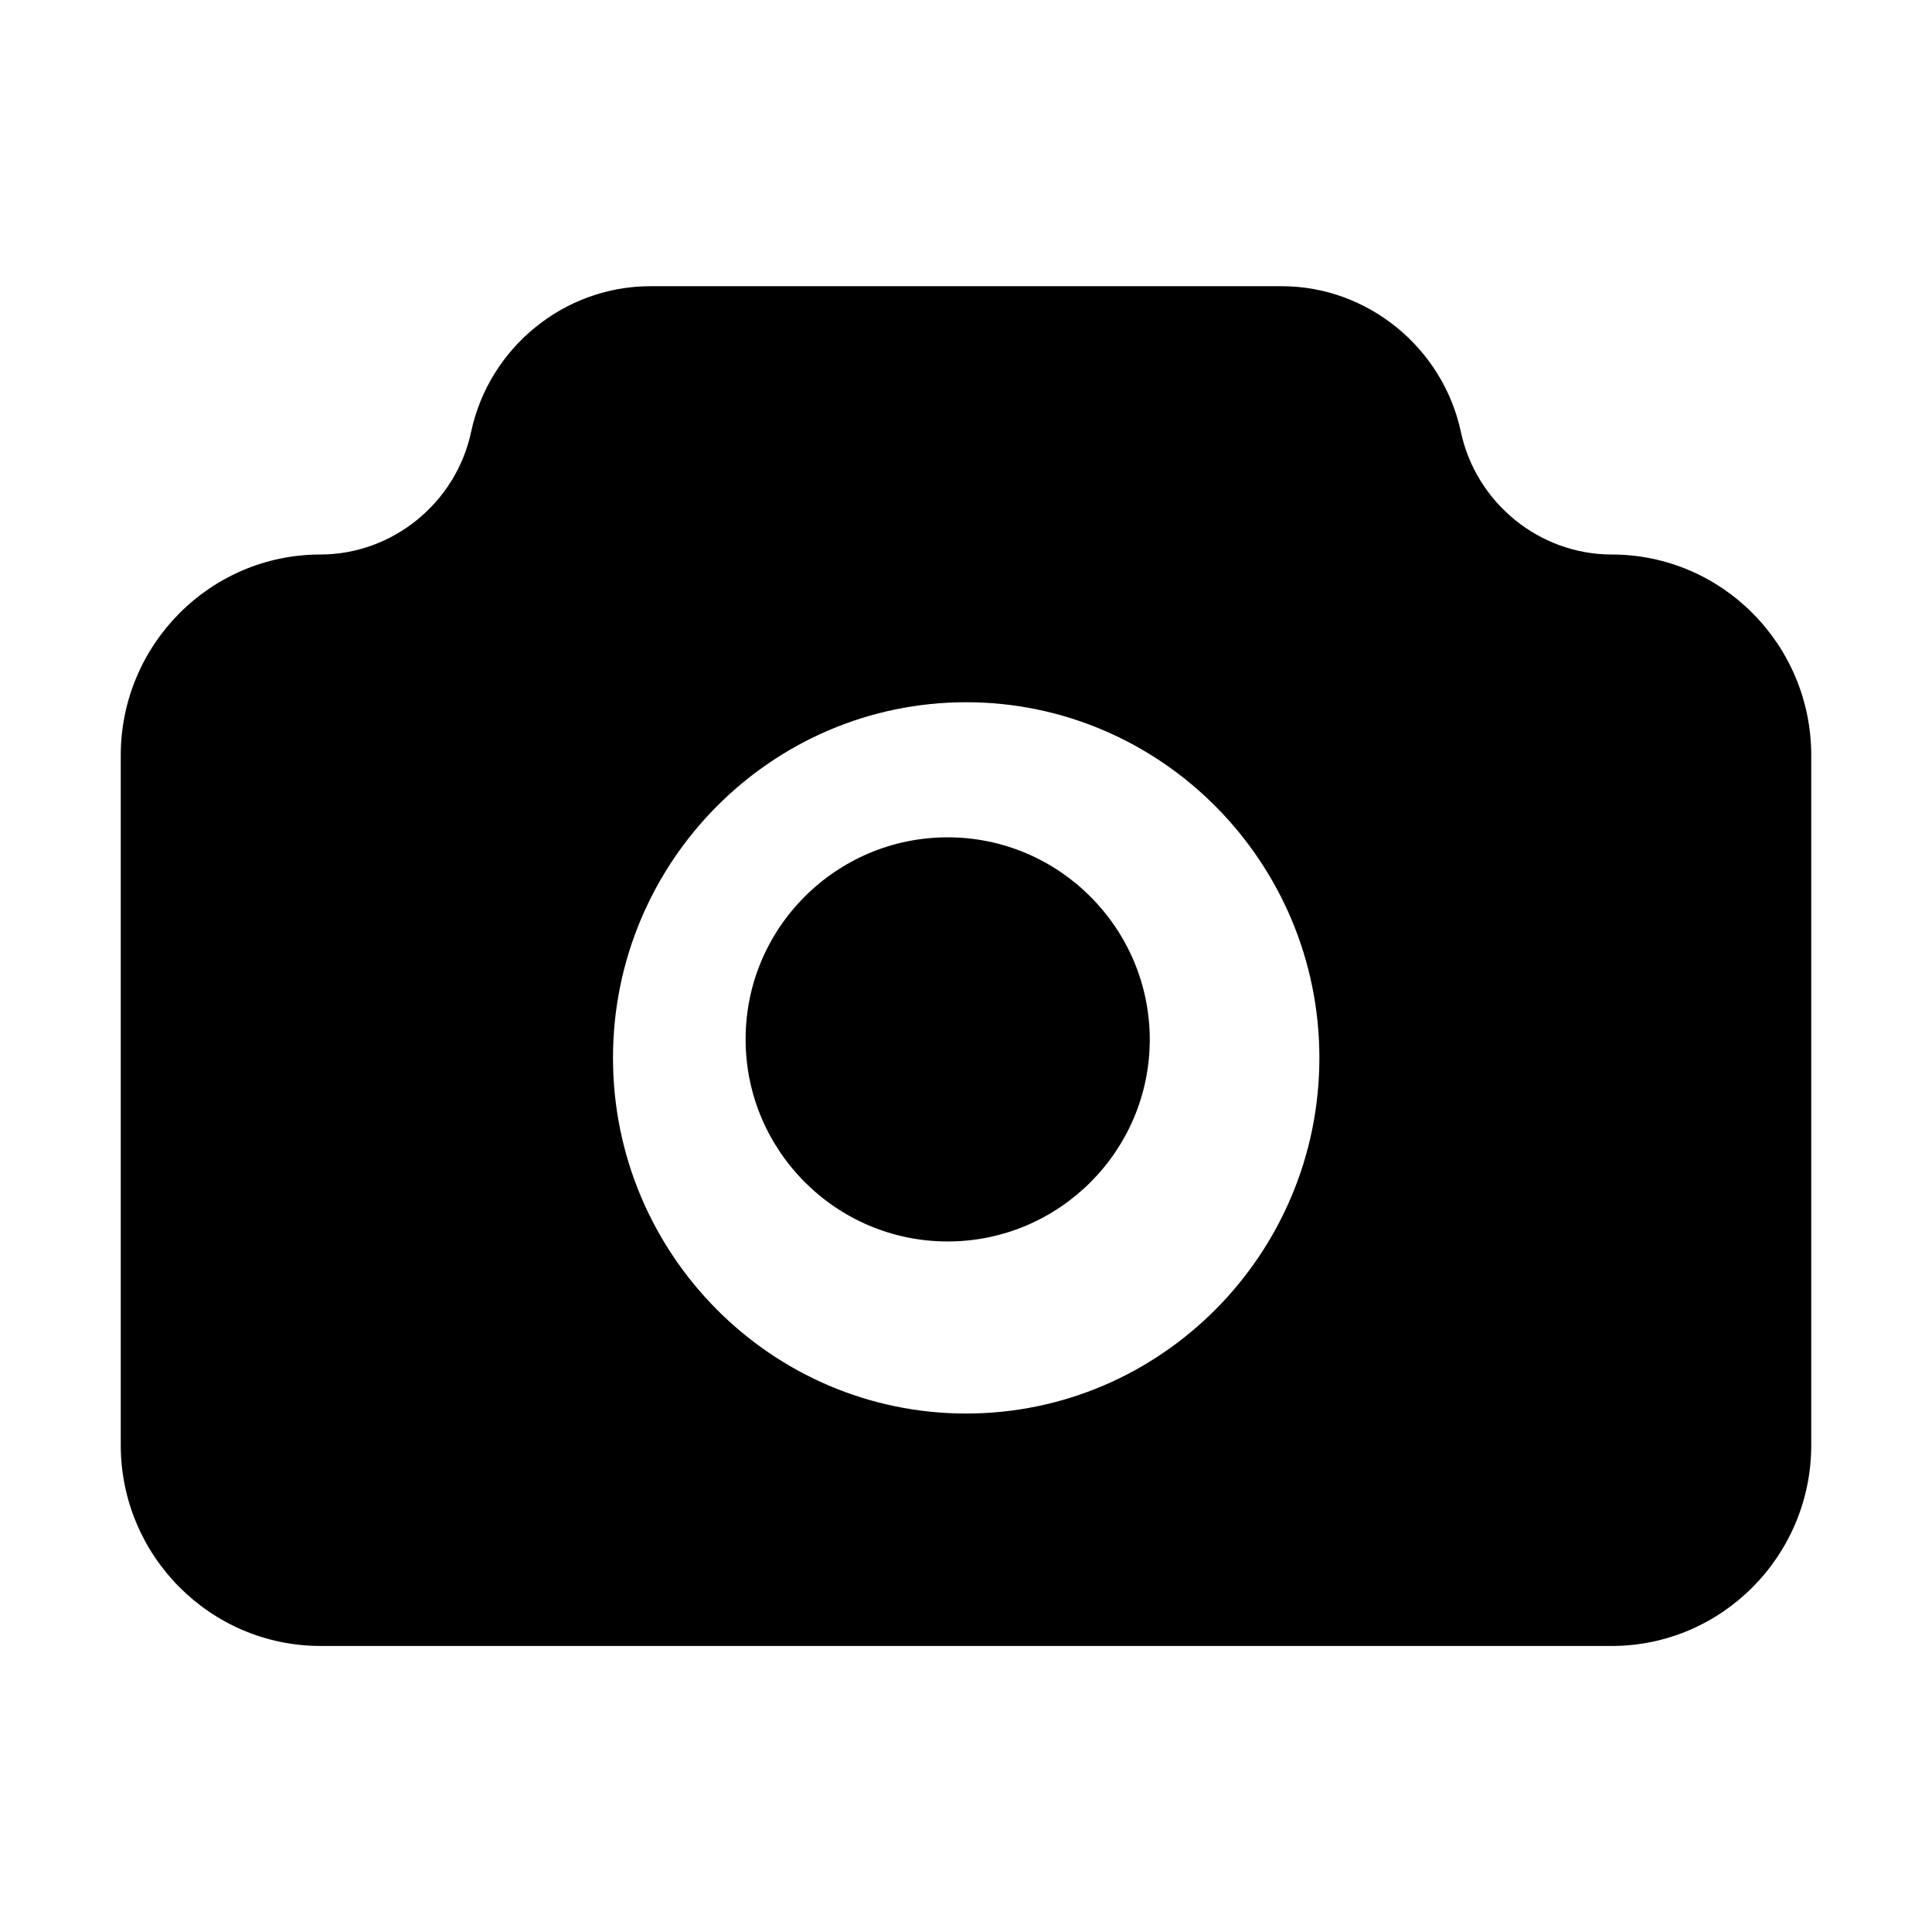 <?xml version="1.0" standalone="no"?><!DOCTYPE svg PUBLIC "-//W3C//DTD SVG 1.1//EN" "http://www.w3.org/Graphics/SVG/1.1/DTD/svg11.dtd"><svg t="1582770799319" class="icon" viewBox="0 0 1024 1024" version="1.1" xmlns="http://www.w3.org/2000/svg" p-id="3117" xmlns:xlink="http://www.w3.org/1999/xlink" width="200" height="200"><defs><style type="text/css"></style></defs><path d="M679.4 151.7c45.4 0 85.3 32.5 94.9 77.2 8 37.6 41.6 65 79.9 65 58.4 0 105.8 47.7 105.8 106.5v365.5c0 58.7-47.4 106.5-105.8 106.5H169.8C111.4 872.3 64 824.6 64 765.9V400.4c0-58.7 47.4-106.5 105.8-106.5 38.3 0 71.9-27.4 79.9-65 9.5-44.7 49.4-77.2 94.9-77.2h334.8zM512.1 372.2c-103.2 0-187.2 84.6-187.2 188.5s83.9 188.5 187.2 188.5c103.2 0 187.2-84.6 187.2-188.5s-84.1-188.5-187.2-188.5z m-9.8 71.6c59 0 107 48.1 107.1 107.1 0 59.1-48.1 107.1-107.1 107.1-59.1 0-107.1-48.1-107.1-107.1-0.1-59.1 48-107.1 107.1-107.1z" p-id="3118"></path></svg>